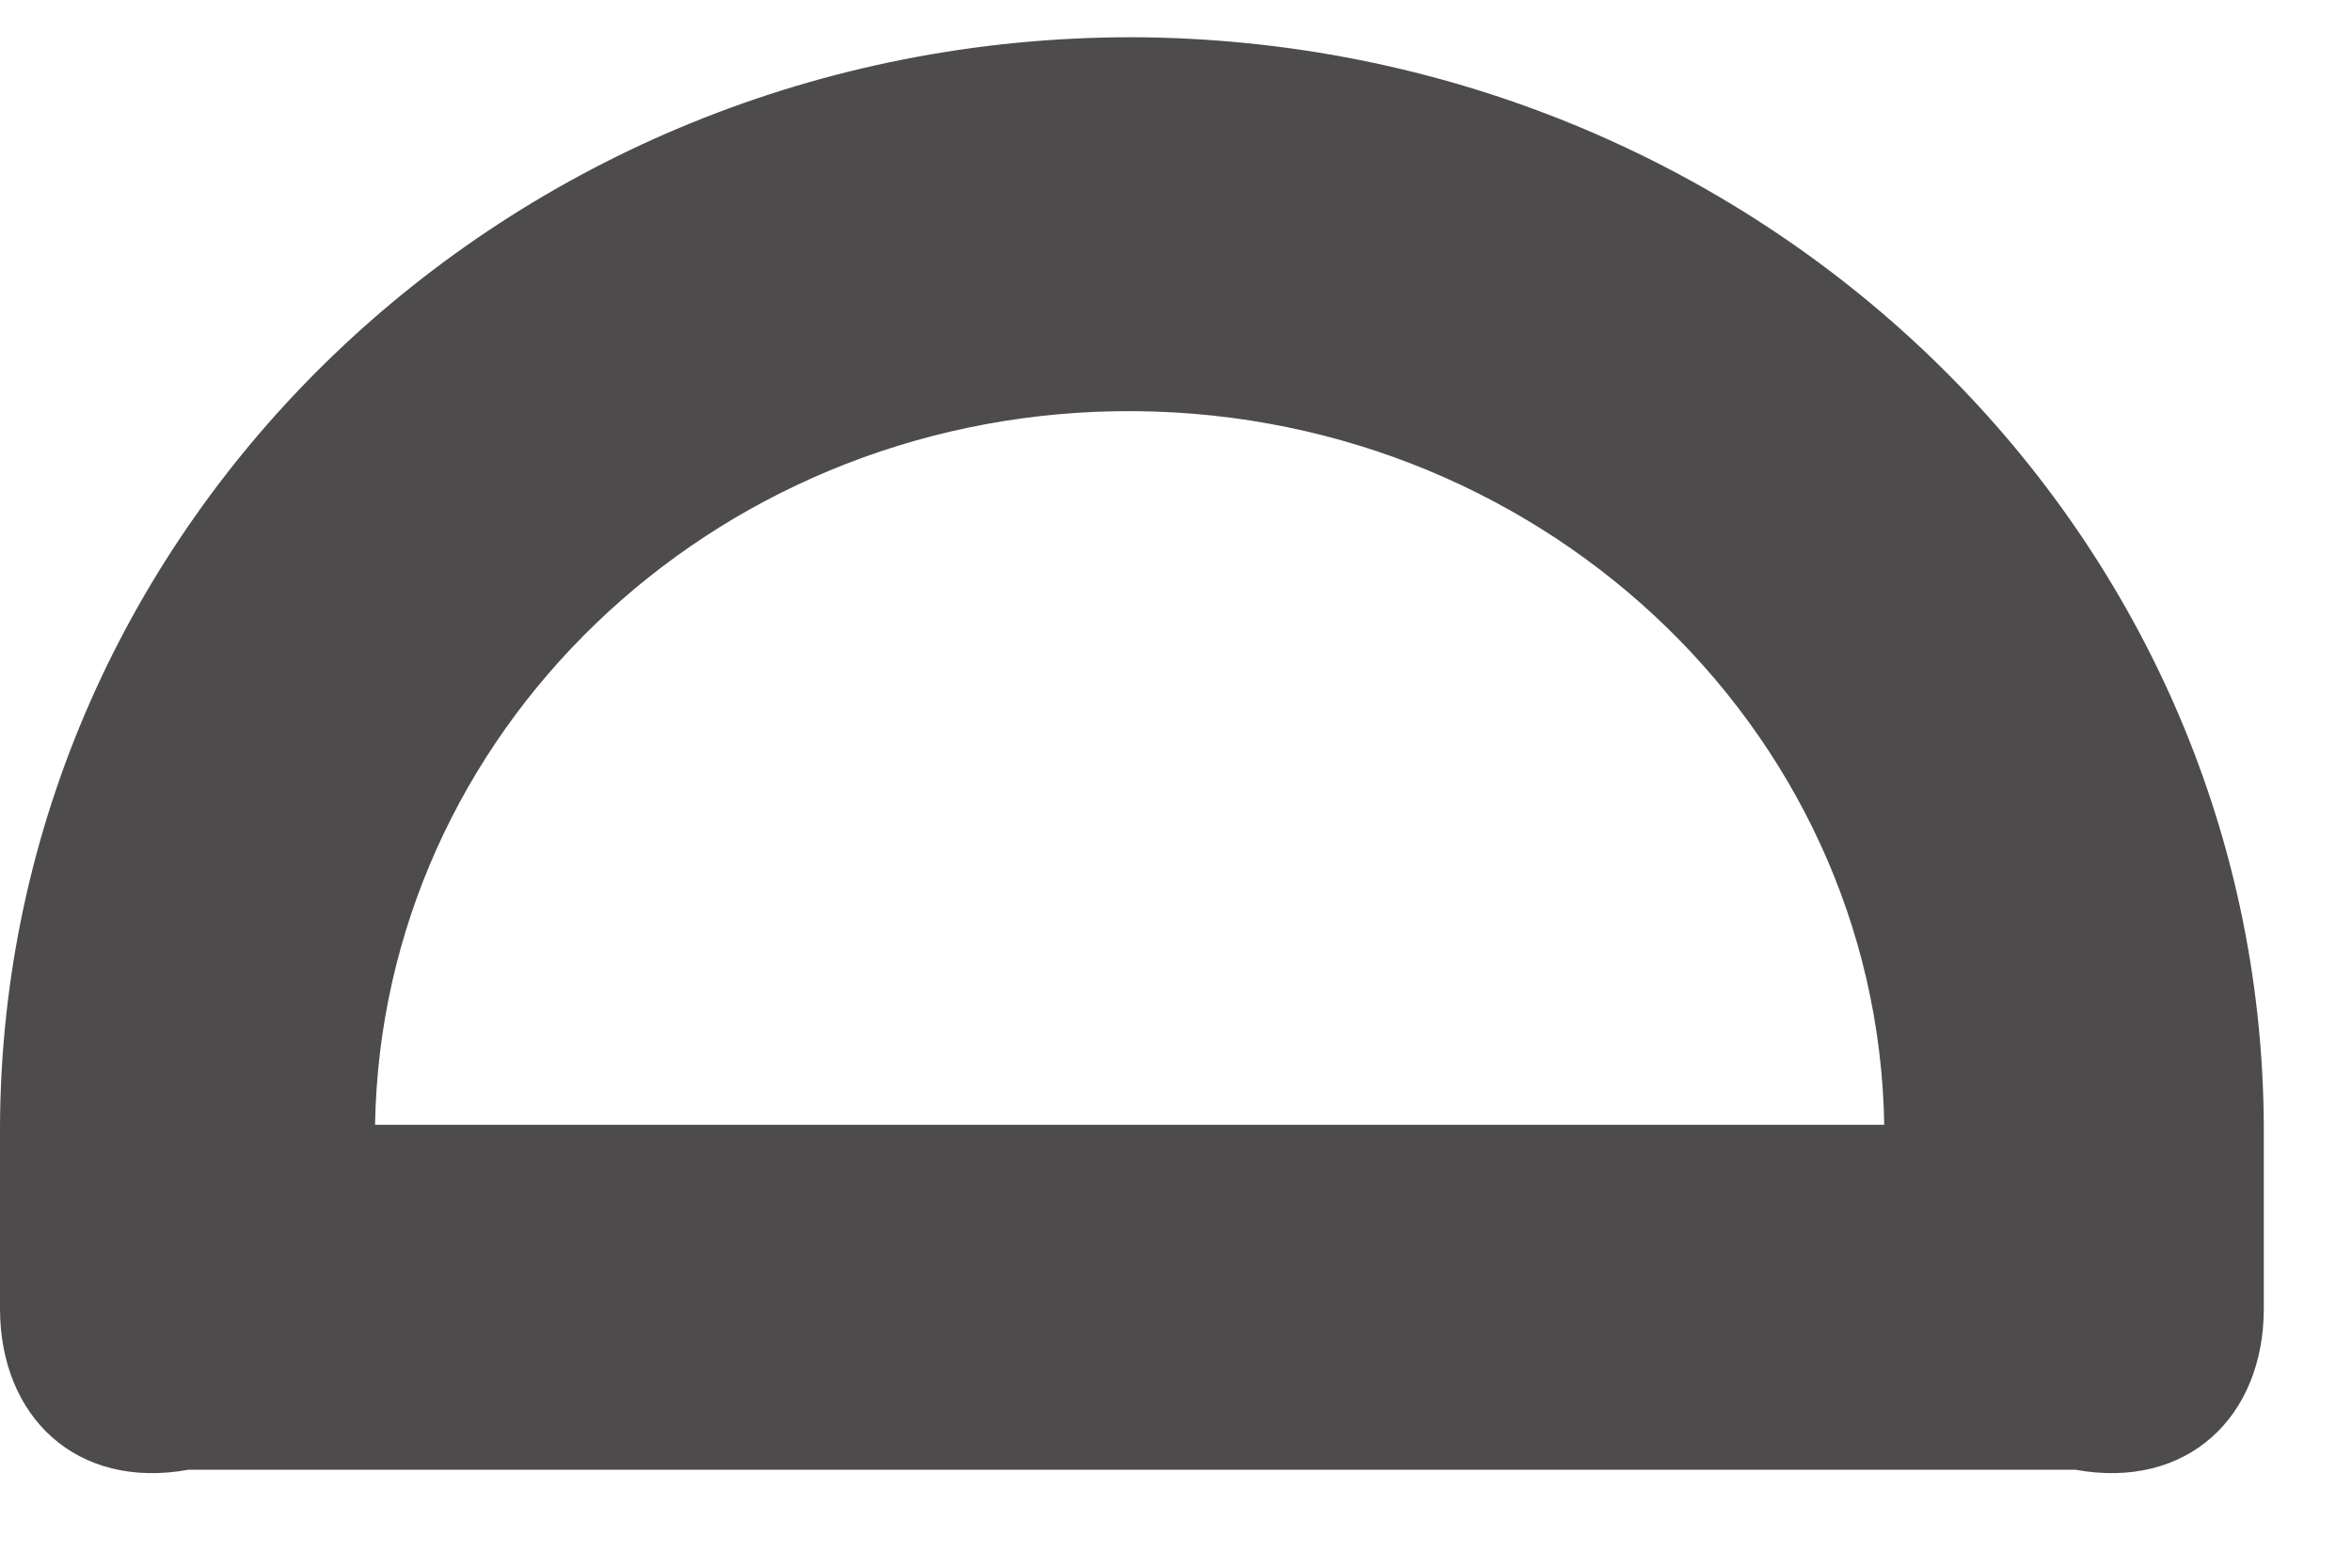 ﻿<?xml version="1.0" encoding="utf-8"?>
<svg version="1.1" xmlns:xlink="http://www.w3.org/1999/xlink" width="24px" height="16px" xmlns="http://www.w3.org/2000/svg">
  <g transform="matrix(1 0 0 1 -421 -291 )">
    <path d="M 0 11.502  C 0.023 5.345  5.179 0.38  11.55 0.38  C 17.921 0.402  23.077 5.367  23.1 11.502  L 23.1 13.355  C 23.1 14.459  22.321 15.209  21.175 15  L 1.925 15  C 0.779 15.209  0 14.459  0 13.355  L 0 11.502  Z M 3.827 11.48  L 19.227 11.48  C 19.158 7.397  15.652 4.131  11.39 4.197  C 7.242 4.263  3.896 7.485  3.827 11.48  Z " fill-rule="nonzero" fill="#4d4b4b" stroke="none" transform="matrix(1 0 0 1 421 291 )" />
  </g>
</svg>